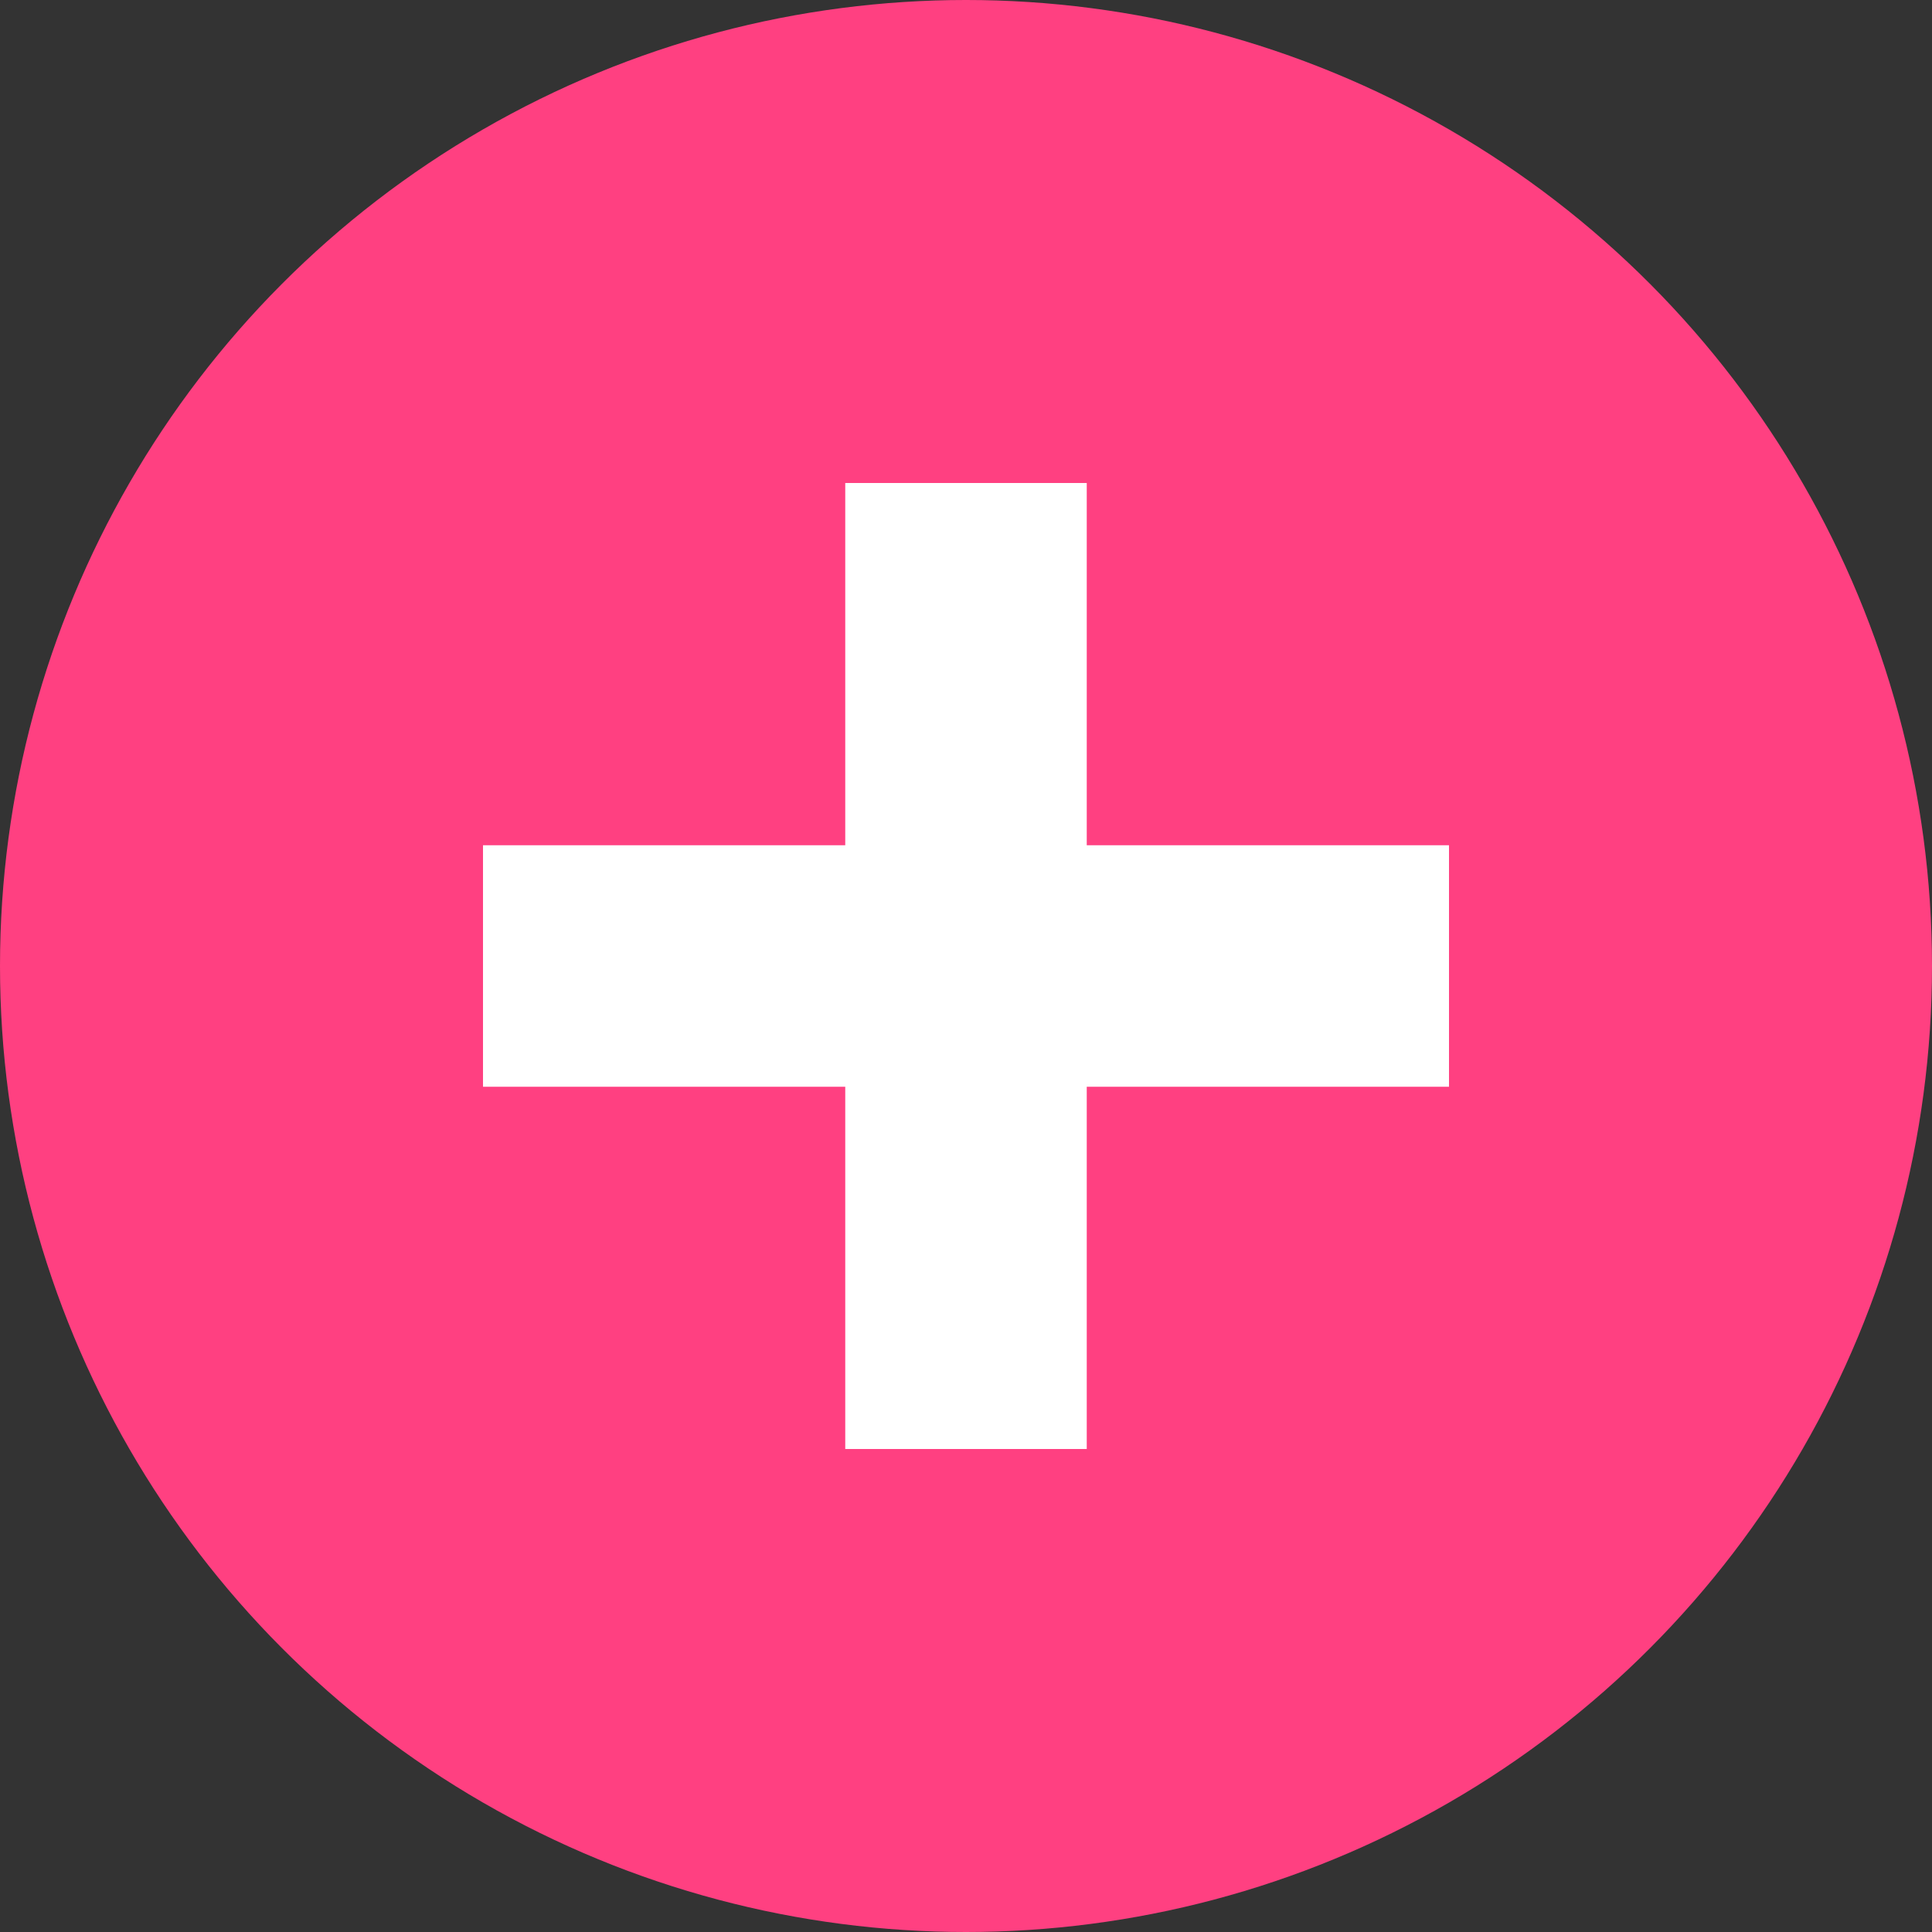 <svg viewBox="0 0 16 16">
  <rect x="0" y="0" width="16" height="16" fill="#333333" stroke="none"/>
  <circle fill="#FF4081" cy="8" cx="8" r="8"/>
  <path fill="#FFFFFF" d="M 7 4 L 7 7 L 4 7 L 4 9 L 7 9 L 7 12 L 9 12 L 9 9 L 12 9 L 12 7 L 9 7 L 9 4 L 7 4 z"/>
</svg>

